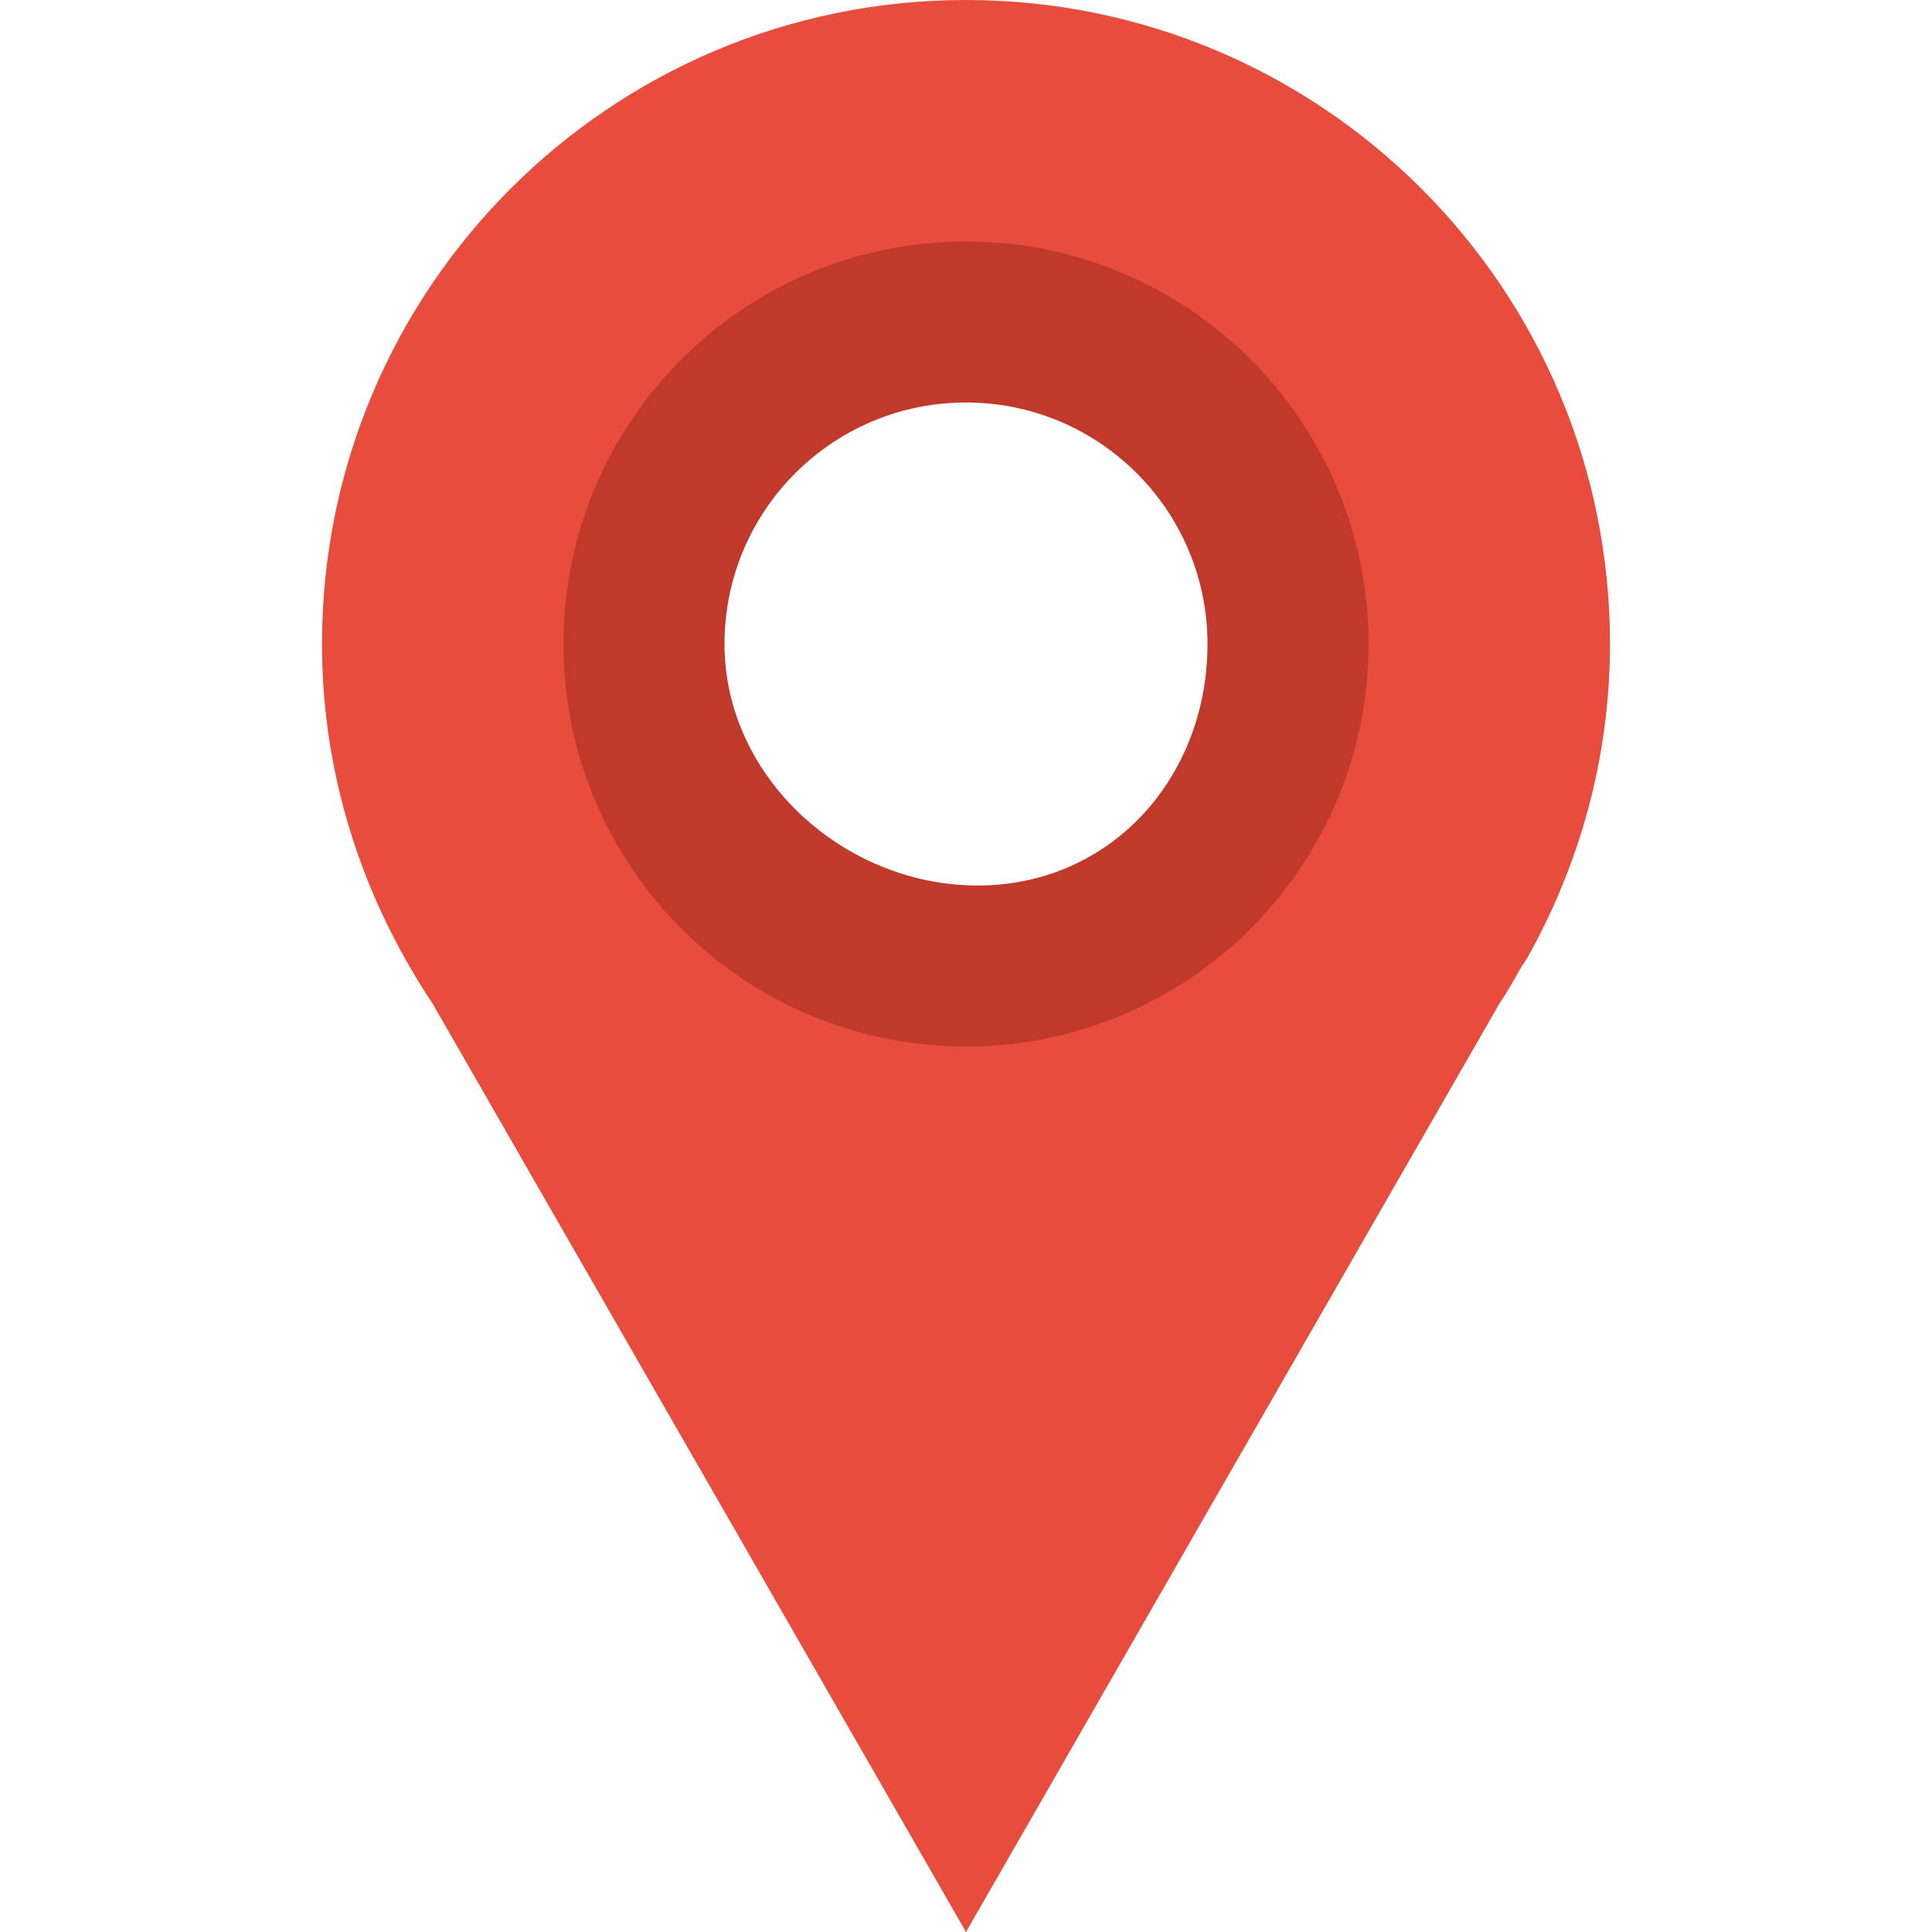 <?xml version="1.0" encoding="UTF-8" standalone="no"?>
<svg
   xmlns:dc="http://purl.org/dc/elements/1.1/"
   xmlns:cc="http://creativecommons.org/ns#"
   xmlns:rdf="http://www.w3.org/1999/02/22-rdf-syntax-ns#"
   xmlns:svg="http://www.w3.org/2000/svg"
   xmlns="http://www.w3.org/2000/svg"
   xmlns:sodipodi="http://sodipodi.sourceforge.net/DTD/sodipodi-0.dtd"
   xmlns:inkscape="http://www.inkscape.org/namespaces/inkscape"
   inkscape:version="1.0 (4035a4fb49, 2020-05-01)"
   sodipodi:docname="icon.svg"
   id="svg875"
   version="1.1"
   viewBox="0 0 24 24"
   height="800px"
   width="800px">
  <defs
     id="defs879" />
  <sodipodi:namedview
     inkscape:current-layer="g873"
     inkscape:window-maximized="0"
     inkscape:window-y="163"
     inkscape:window-x="224"
     inkscape:cy="421.20852"
     inkscape:cx="416.16677"
     inkscape:zoom="0.459375"
     showgrid="false"
     id="namedview877"
     inkscape:window-height="759"
     inkscape:window-width="1541"
     inkscape:pageshadow="2"
     inkscape:pageopacity="0"
     guidetolerance="10"
     gridtolerance="10"
     objecttolerance="10"
     borderopacity="1"
     bordercolor="#666666"
     pagecolor="#ffffff" />
  <g
     id="g873"
     transform="translate(0 -1028.4)">
    <path
       id="path869"
       fill="#e74c3c"
       transform="translate(0 1028.4)"
       d="m12 0c-4.418 2.3685e-15 -8 3.582-8 8 0 1.421 0.382 2.75 1.031 3.906 0.108 0.192 0.221 0.381 0.344 0.563l6.625 11.531 6.625-11.531c0.102-0.151 0.19-0.311 0.281-0.469l0.063-0.094c0.649-1.156 1.031-2.485 1.031-3.906 0-4.418-3.582-8-8-8zm0 4c2.209 0 4 1.791 4 4 0 2.209-1.791 4-4 4-2.209 0-4-1.791-4-4 0-2.209 1.791-4 4-4z" />
    <path
       transform="translate(0,1028.4)"
       sodipodi:nodetypes="ssssssssss"
       id="path871"
       fill="#c0392b"
       d="M 12,3 C 9.239,3 7,5.239 7,8 c 0,2.761 2.239,5 5,5 2.761,0 5,-2.239 5,-5 0,-2.761 -2.239,-5 -5,-5 z m 0,2 c 1.657,0 3,1.343 3,3 0,1.657 -1.199,3 -2.856,3 C 10.487,11 9,9.657 9,8 9,6.343 10.343,5 12,5 Z" />
  </g>
</svg>
